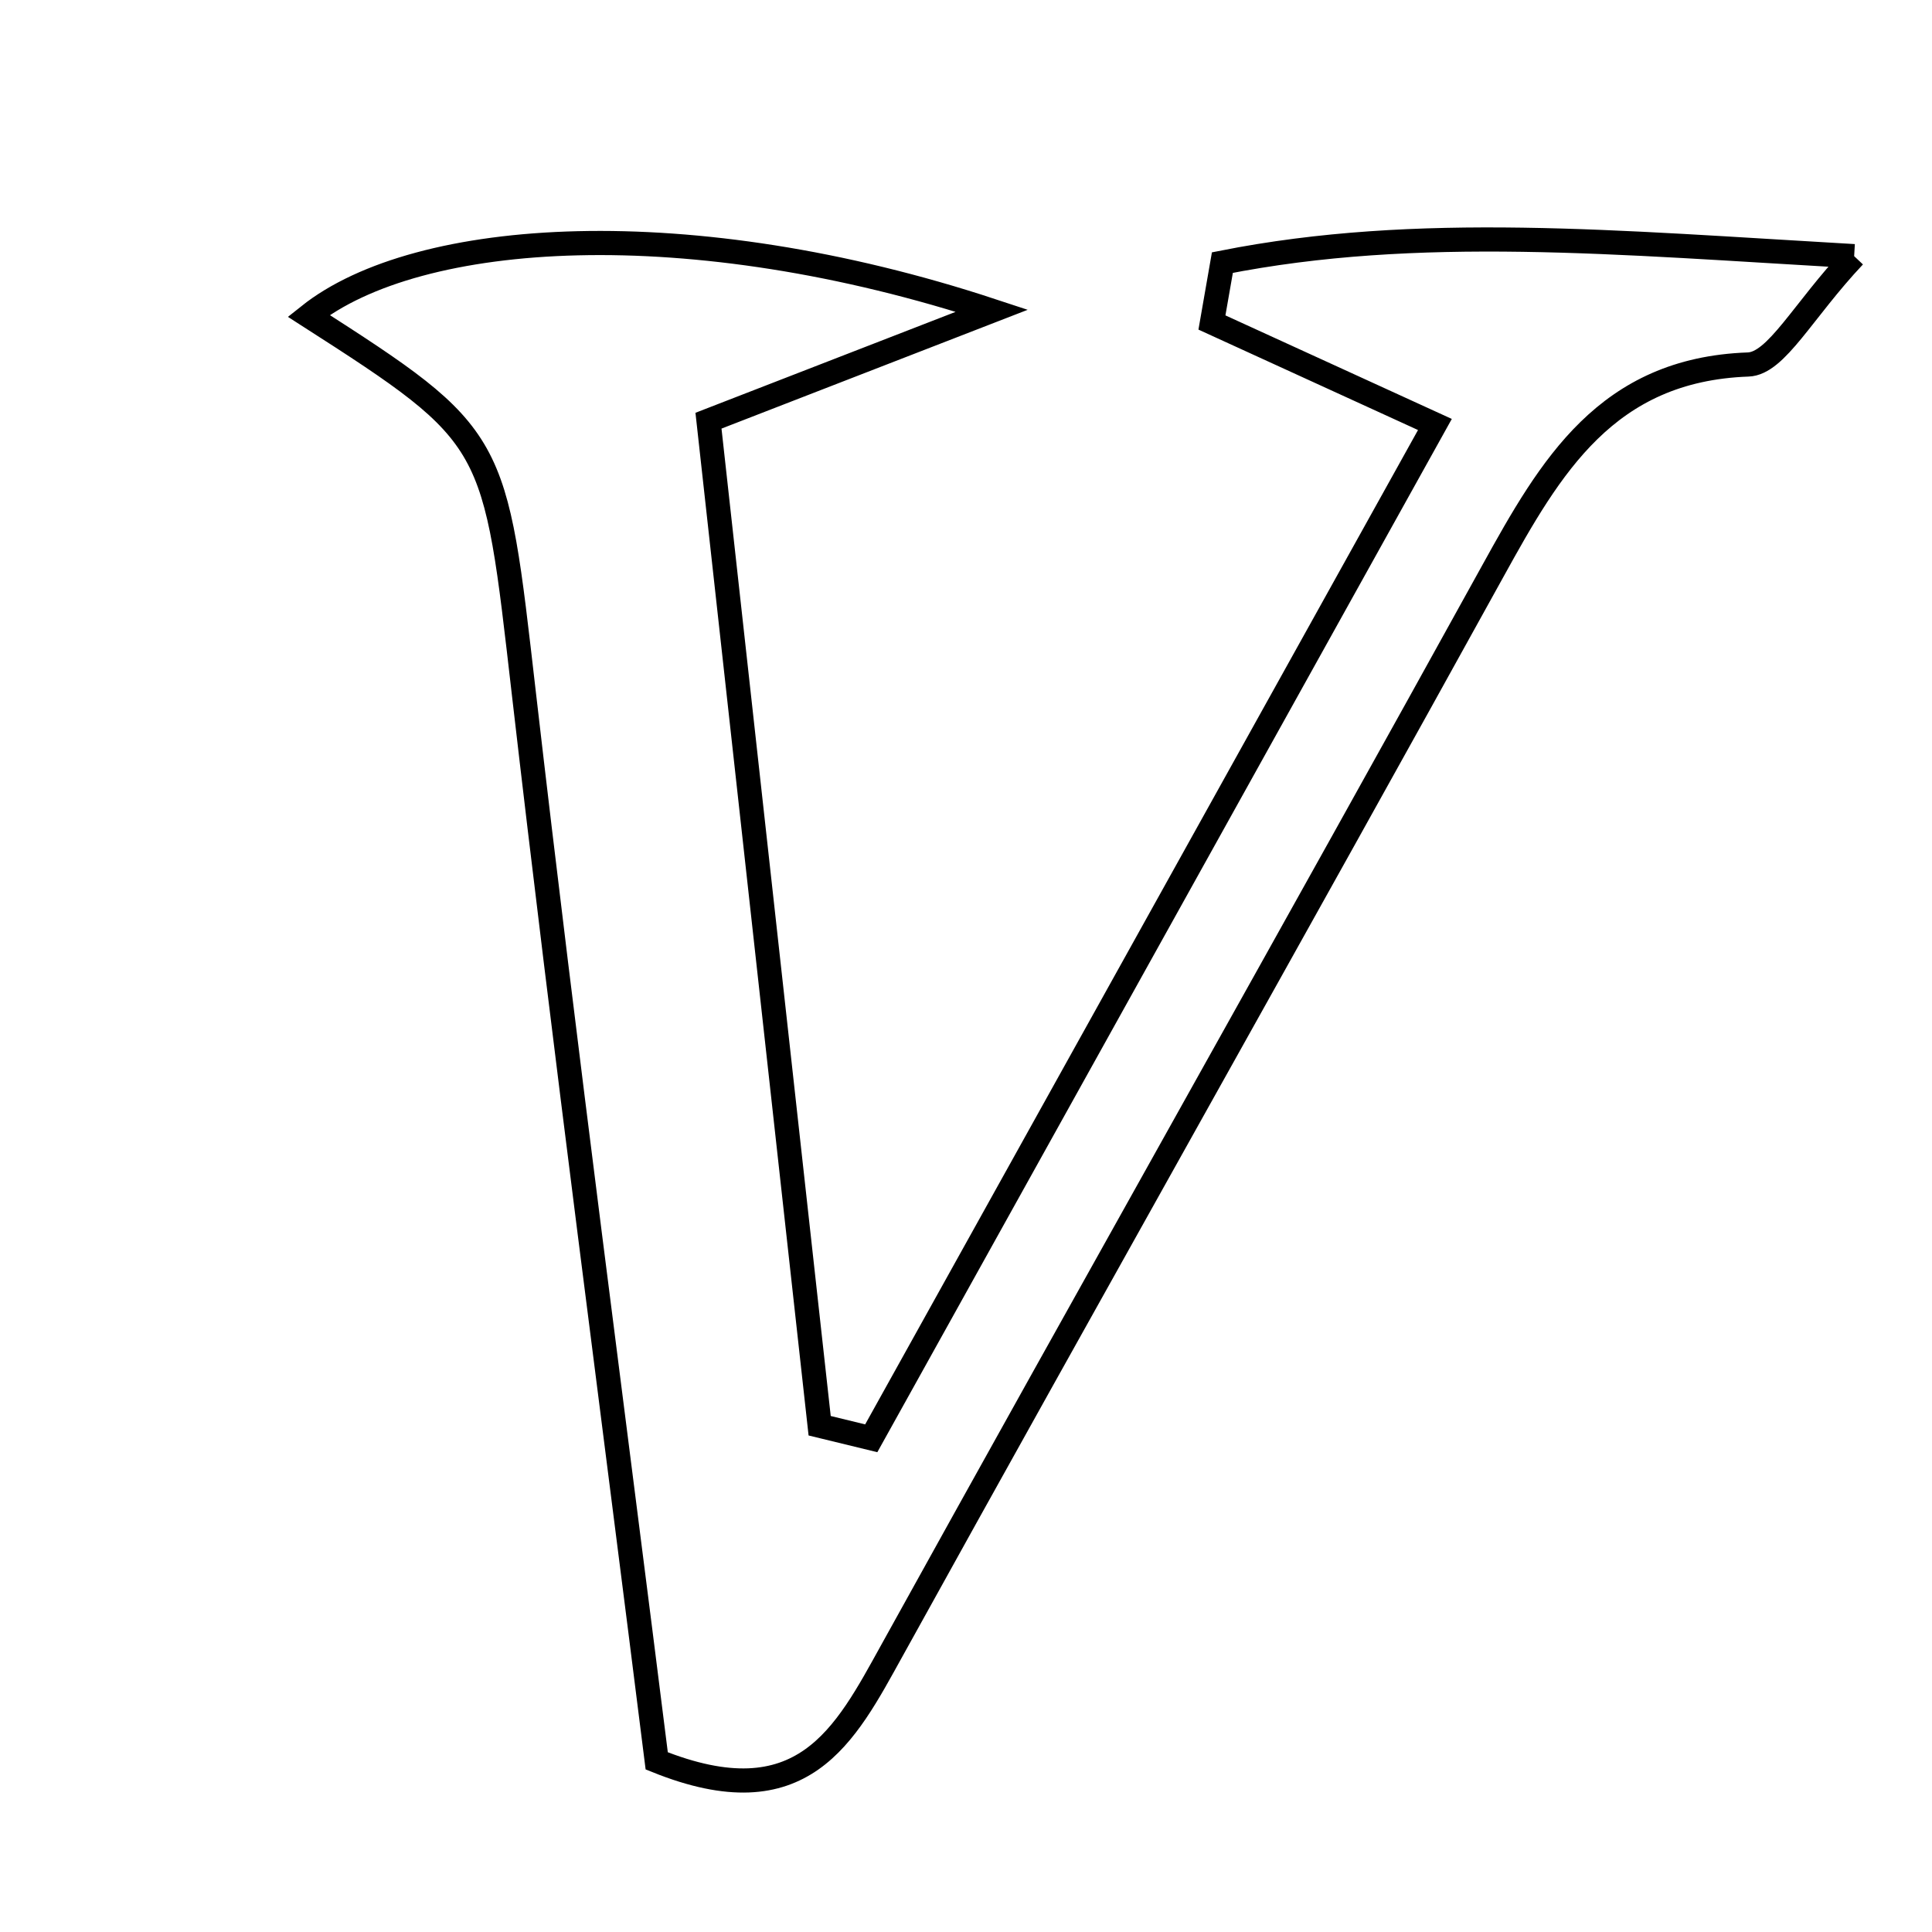 <svg xmlns="http://www.w3.org/2000/svg" viewBox="0.0 0.0 24.0 24.0" height="200px" width="200px"><path fill="none" stroke="black" stroke-width=".3" stroke-opacity="1.0"  filling="0" d="M23.033 3.182 C22.395 3.859 22.067 4.516 21.716 4.528 C19.956 4.591 19.261 5.796 18.543 7.097 C16.071 11.574 13.556 16.028 11.08 20.503 C10.497 21.556 9.974 22.606 8.158 21.874 C7.618 17.563 7.024 13.09 6.507 8.609 C6.141 5.439 6.188 5.433 3.834 3.923 C5.191 2.841 8.57 2.623 12.322 3.86 C11.307 4.254 10.292 4.647 8.801 5.226 C9.25 9.283 9.716 13.497 10.182 17.711 C10.396 17.763 10.609 17.815 10.823 17.867 C13.125 13.727 15.427 9.586 17.825 5.273 C16.713 4.764 15.884 4.385 15.055 4.006 C15.098 3.758 15.142 3.509 15.185 3.262 C17.616 2.781 20.081 3.013 23.033 3.182"></path></svg>